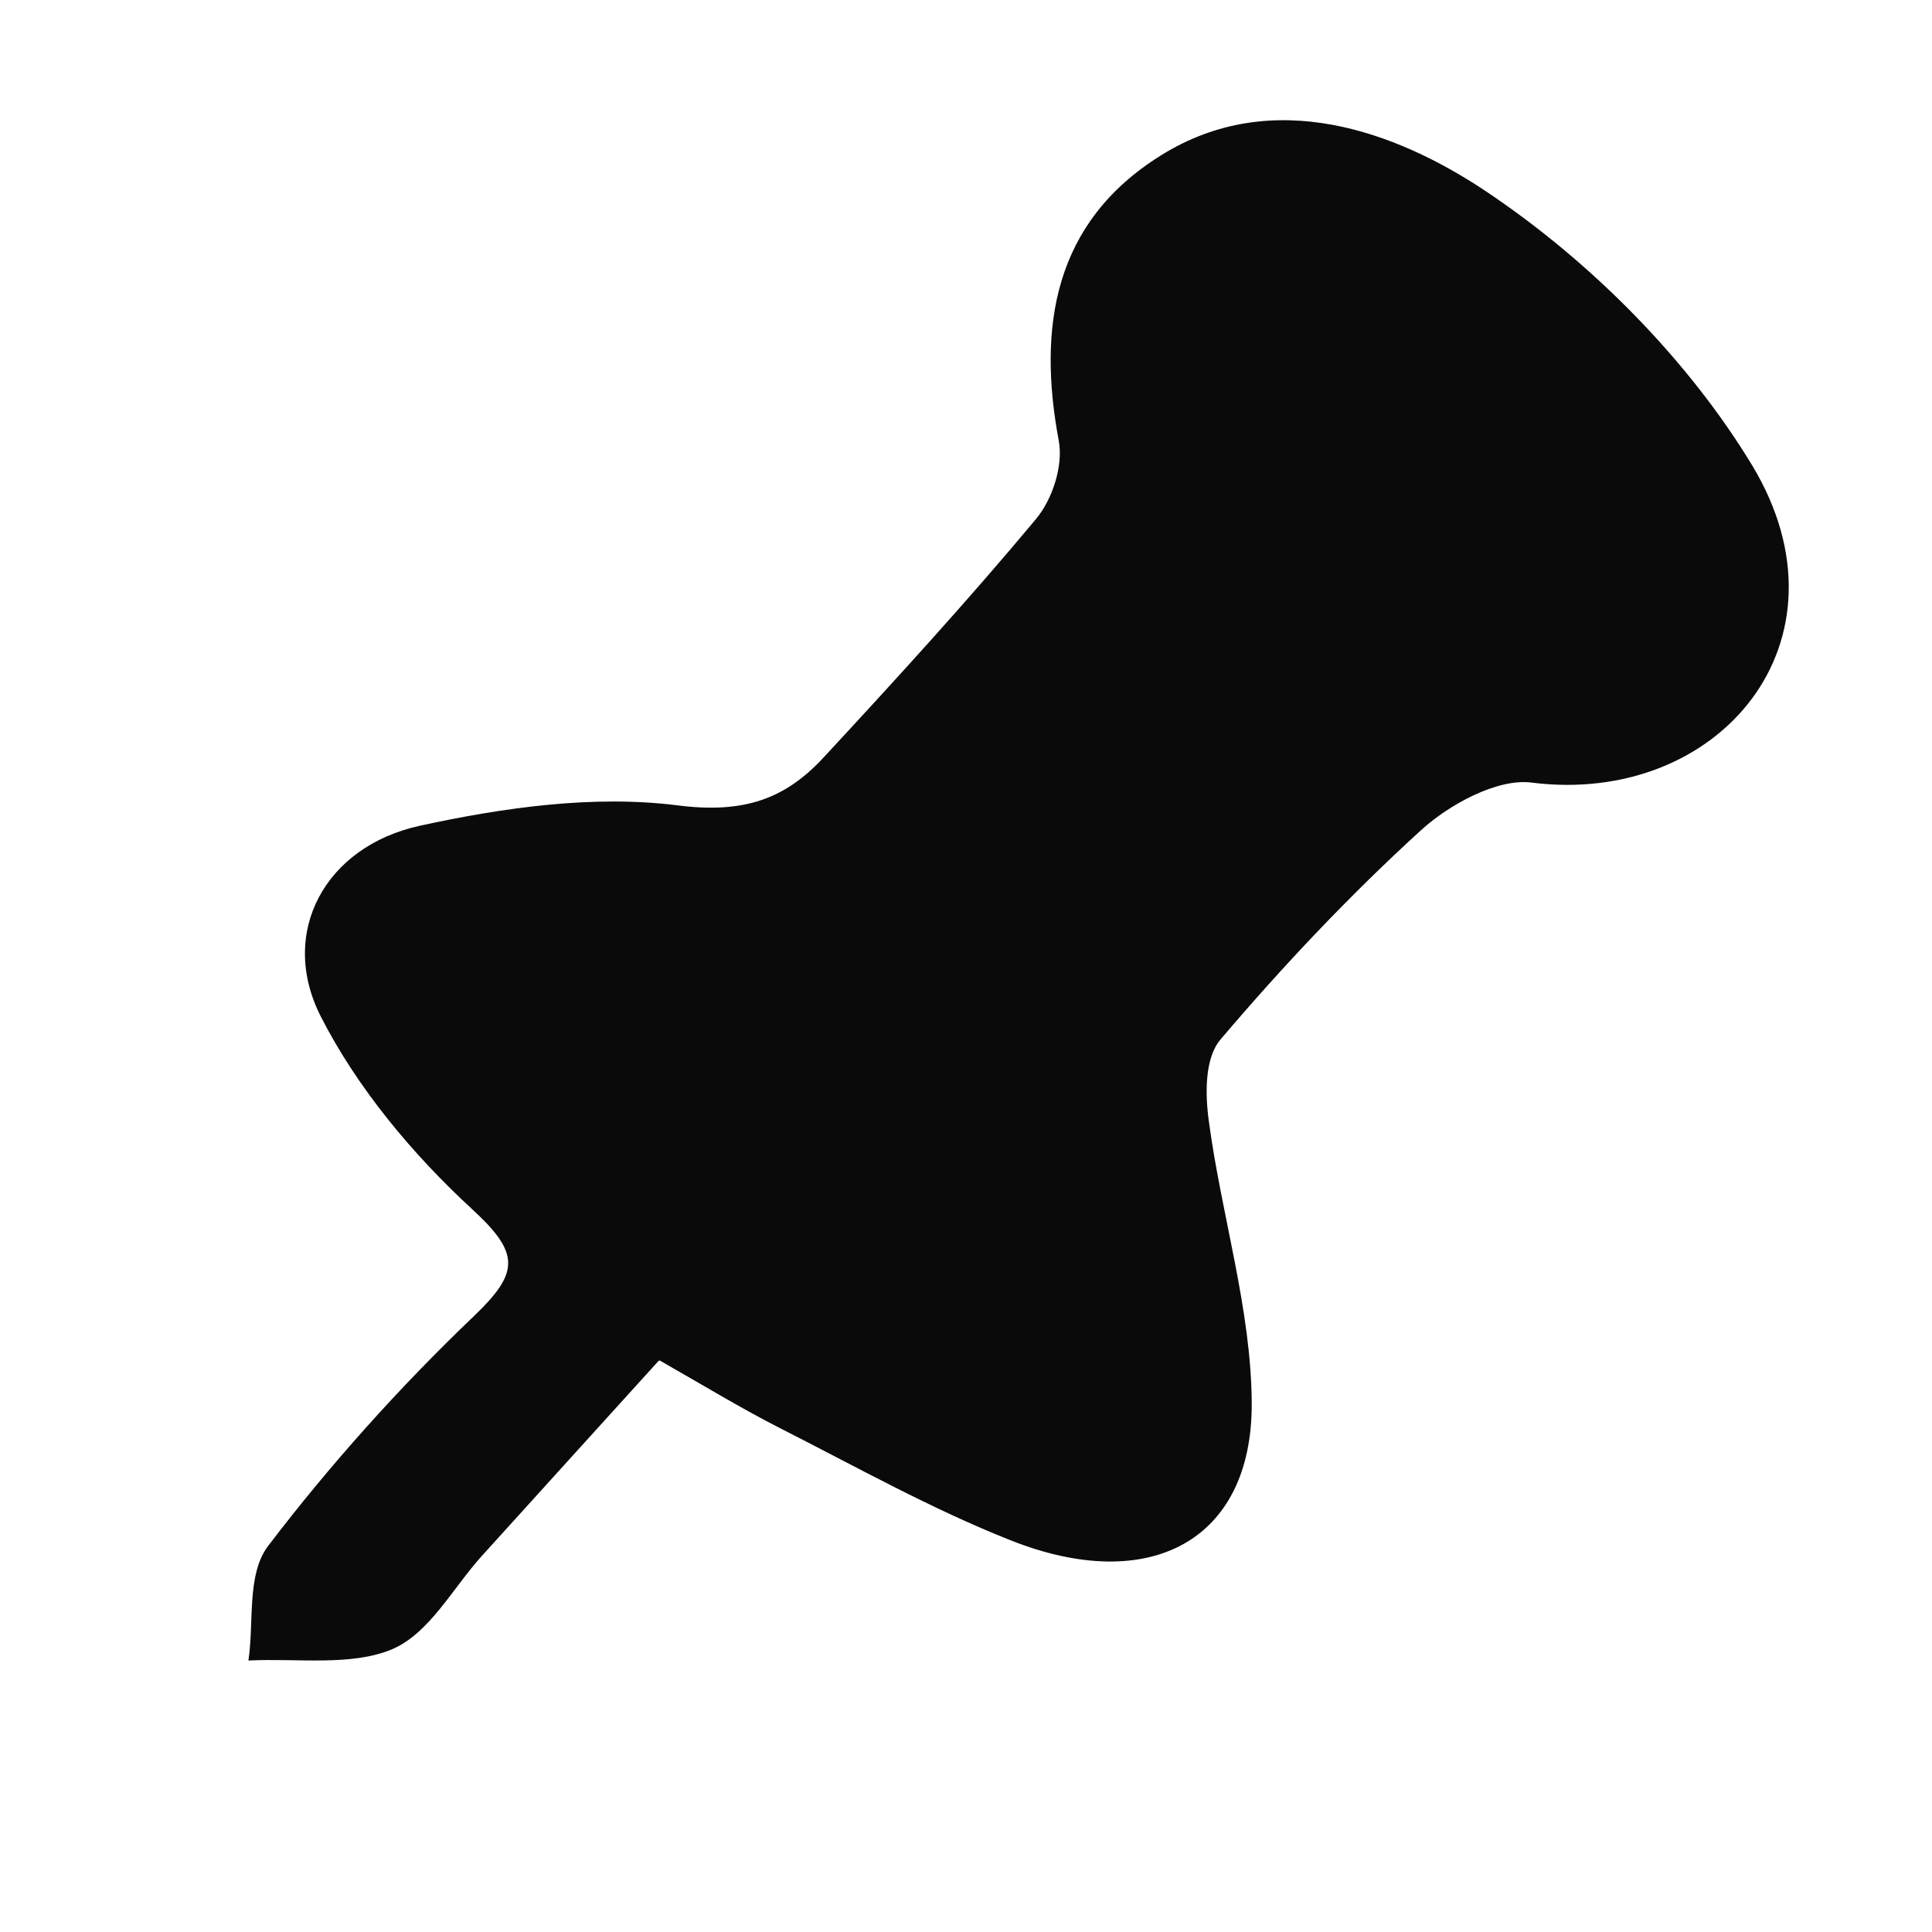 <svg width="56" height="56" viewBox="0 0 56 56" fill="none" xmlns="http://www.w3.org/2000/svg">
<g id="sketchIcons">
<path id="Vector" d="M19.09 39.445C17.293 41.431 15.618 43.271 13.955 45.112C13.118 46.042 12.448 47.335 11.376 47.8C10.182 48.307 8.608 48.059 7.201 48.131C7.368 47.014 7.145 45.639 7.77 44.812C9.568 42.454 11.577 40.211 13.743 38.142C15.049 36.891 15.082 36.333 13.698 35.061C11.945 33.448 10.349 31.524 9.3 29.467C8.06 27.037 9.422 24.534 12.169 23.935C14.591 23.407 17.215 23.035 19.648 23.345C21.591 23.593 22.774 23.139 23.868 21.96C25.967 19.695 28.055 17.41 30.031 15.042C30.511 14.463 30.823 13.491 30.689 12.777C30.075 9.489 30.533 6.449 33.648 4.505C36.907 2.468 40.502 3.833 43.047 5.529C46.129 7.587 48.942 10.44 50.795 13.501C53.843 18.578 49.835 23.376 44.387 22.683C43.394 22.559 41.998 23.325 41.194 24.059C39.118 25.951 37.187 27.998 35.378 30.129C34.909 30.677 34.931 31.742 35.043 32.528C35.411 35.257 36.271 37.967 36.282 40.686C36.293 44.647 33.335 46.249 29.294 44.647C26.994 43.737 24.817 42.516 22.618 41.4C21.479 40.821 20.396 40.159 19.124 39.435L19.09 39.445Z" fill="#0A0A0A"/>
</g>
</svg>
